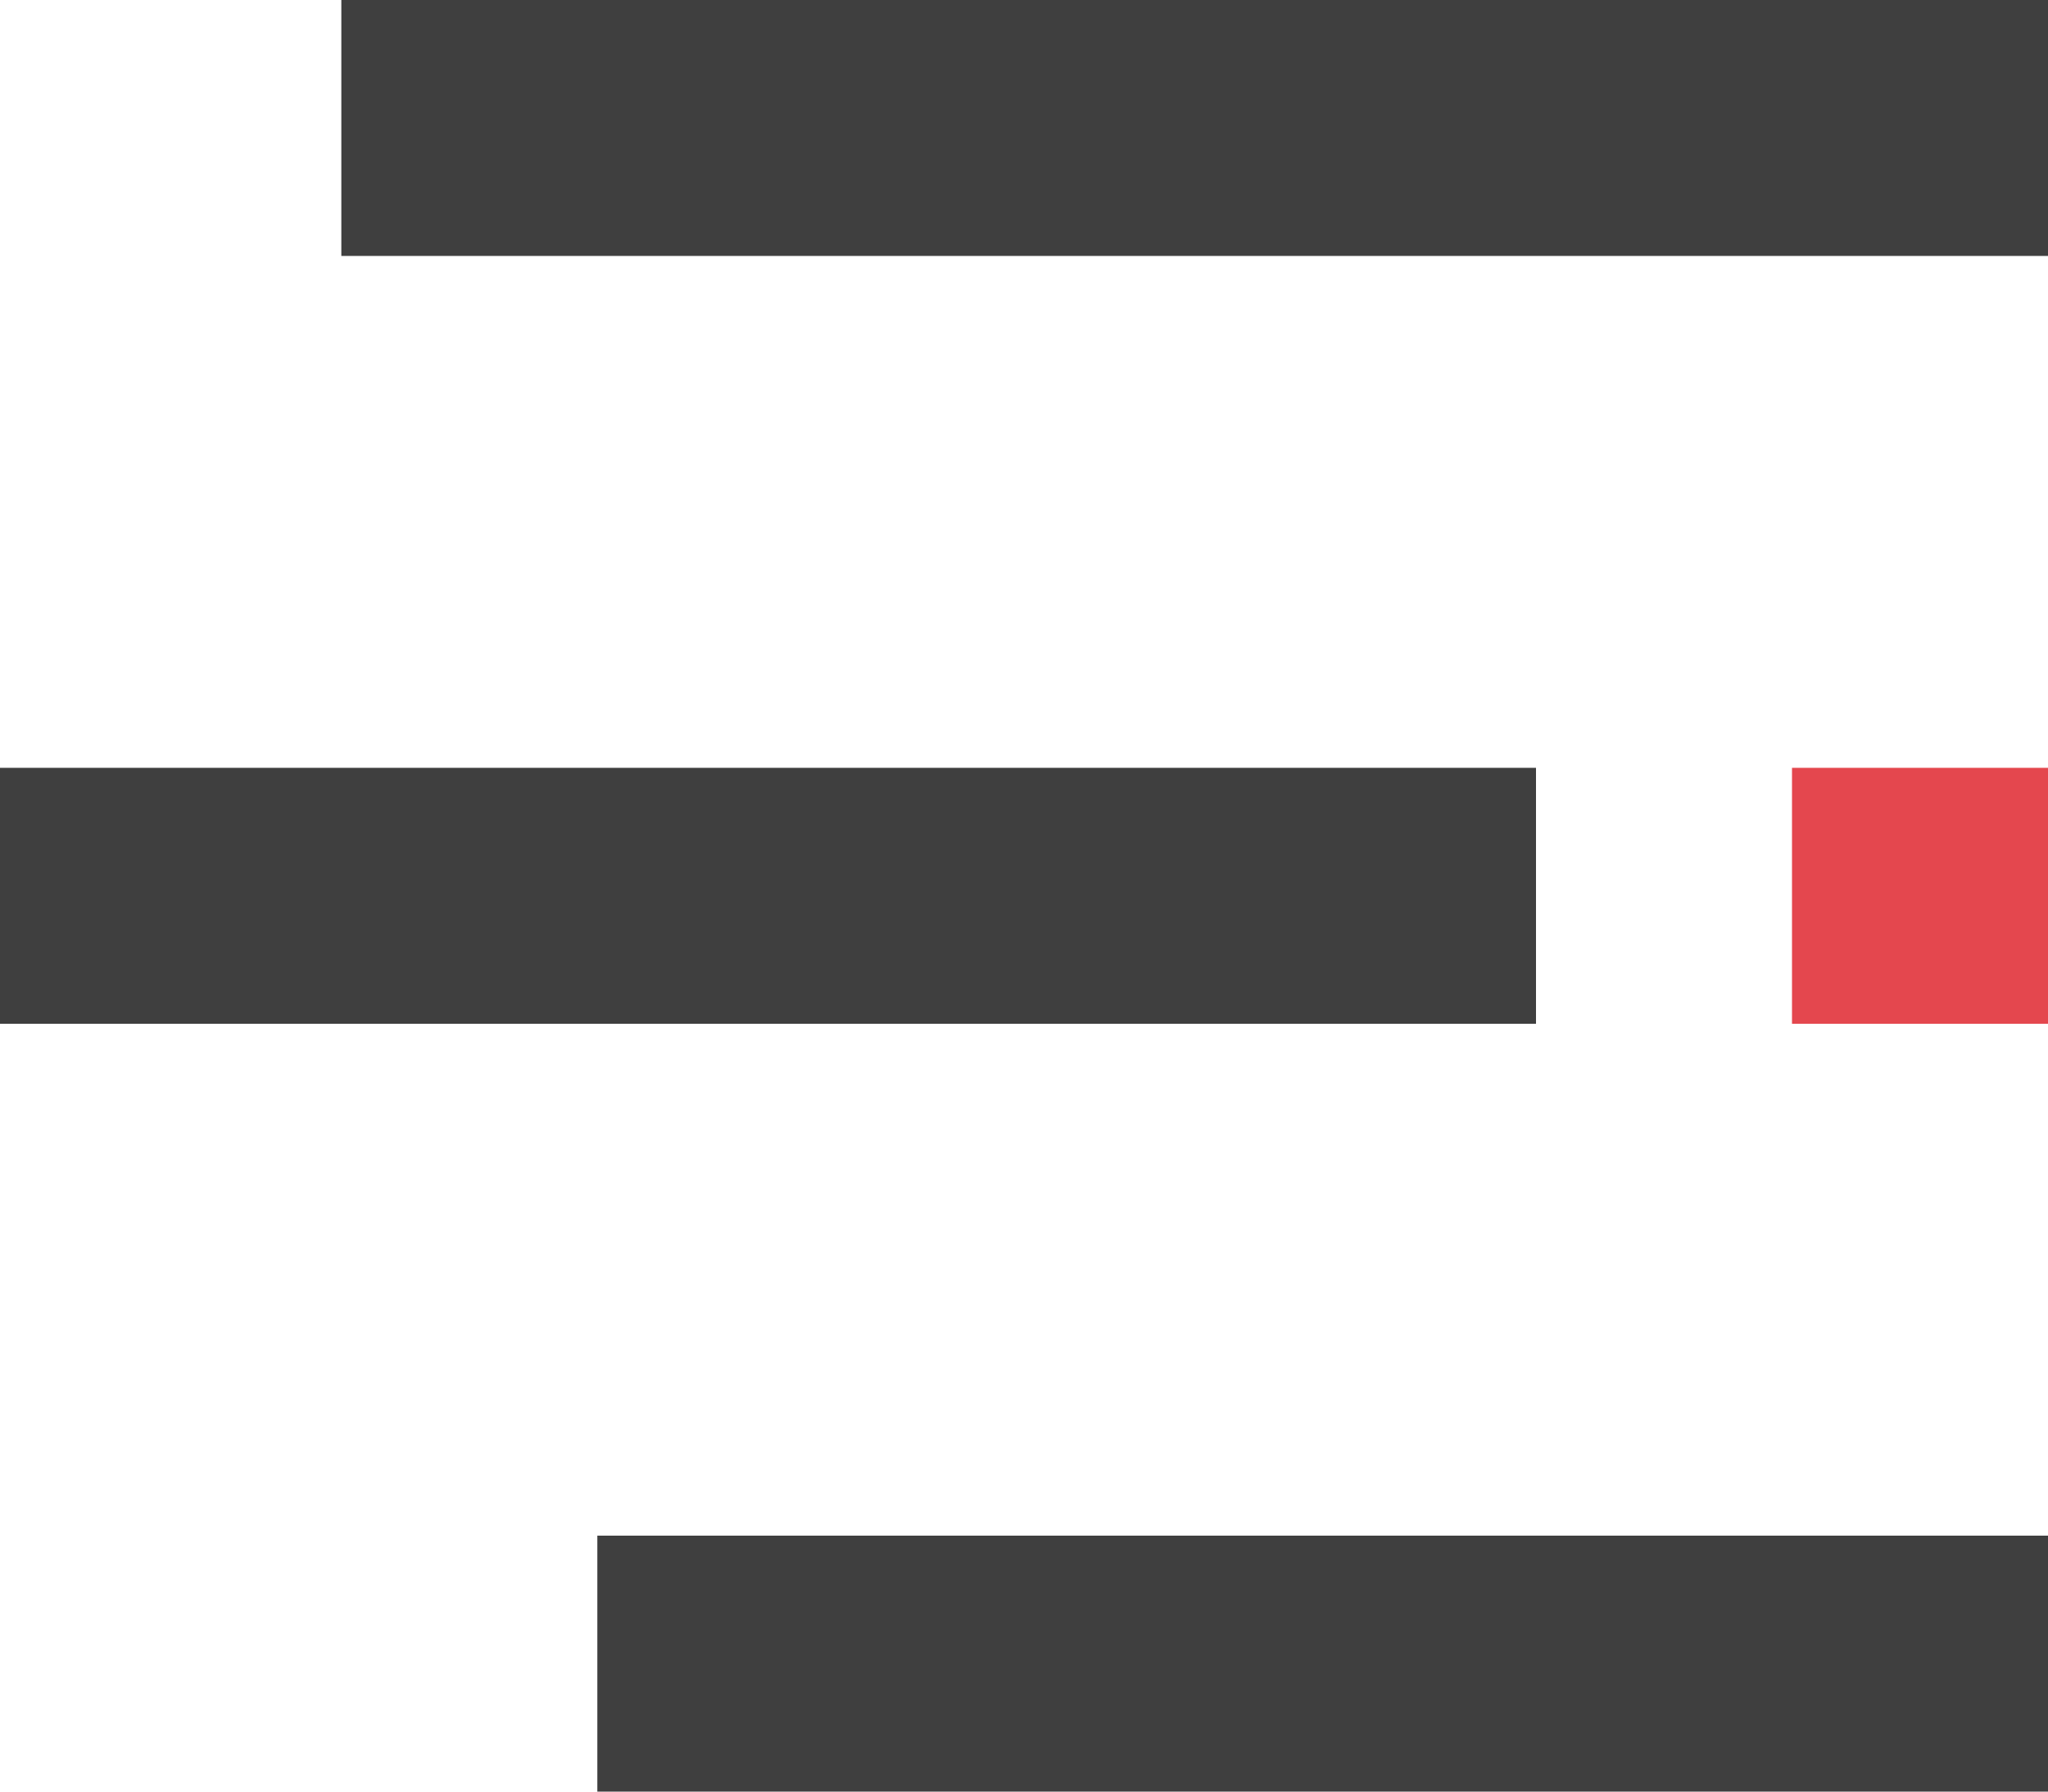 <svg width="24" height="21" viewBox="0 0 24 21" fill="none" xmlns="http://www.w3.org/2000/svg">
<rect x="4" width="20" height="3" fill="#3F3F3F"/>
<rect y="9" width="18" height="3" fill="#3F3F3F"/>
<rect x="21" y="9" width="3" height="3" fill="#E4474E"/>
<rect x="7" y="18" width="17" height="3" fill="#3F3F3F"/>
</svg>
